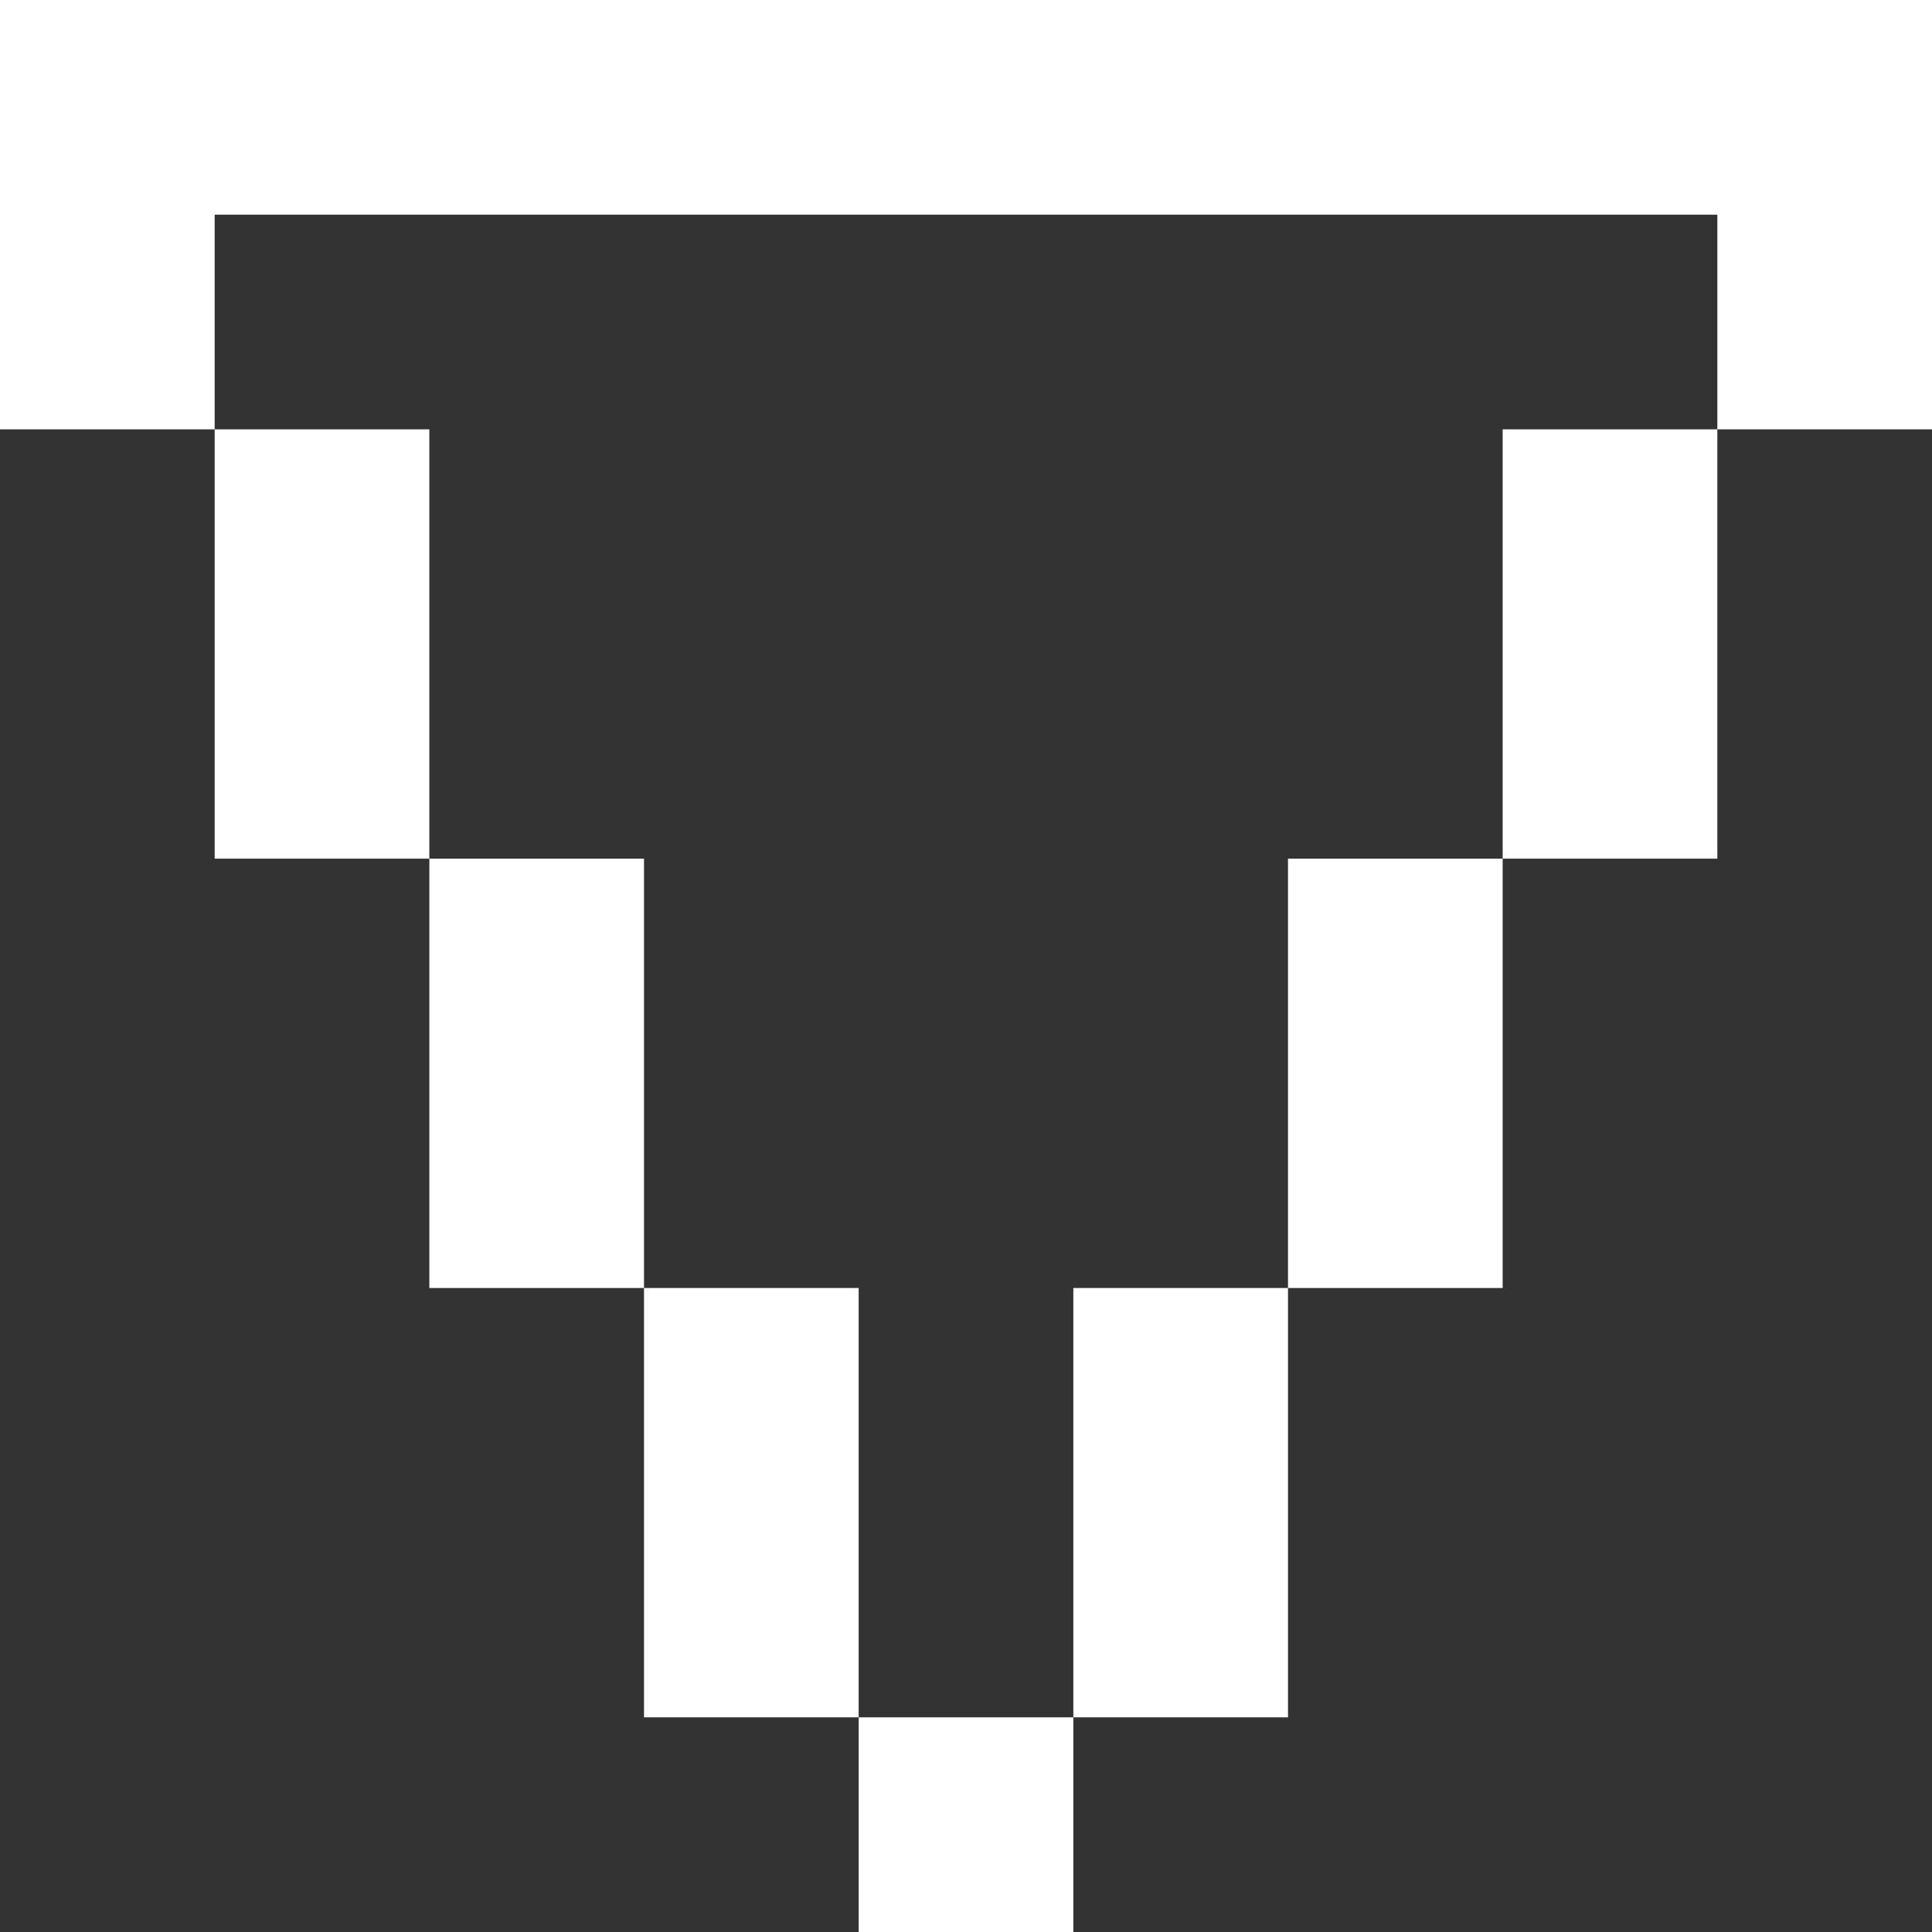 <svg xmlns="http://www.w3.org/2000/svg" viewBox="0 0 9 9"><rect x="0" y="0" width="9" height="9" fill="#333333" stroke="none"/><defs><style>.cls-1{fill:#fff;}</style></defs><g id="レイヤー_2" data-name="レイヤー 2"><g id="レイヤー_1-2" data-name="レイヤー 1"><path class="cls-1" d="M8,2V1H1V2H0V0H9V2ZM2,4H1V2H2ZM3,6H2V4H3ZM4,8H3V6H4ZM5,8V9H4V8ZM5,8V6H6V8ZM6,6V4H7V6ZM7,4V2H8V4Z"/></g></g></svg>